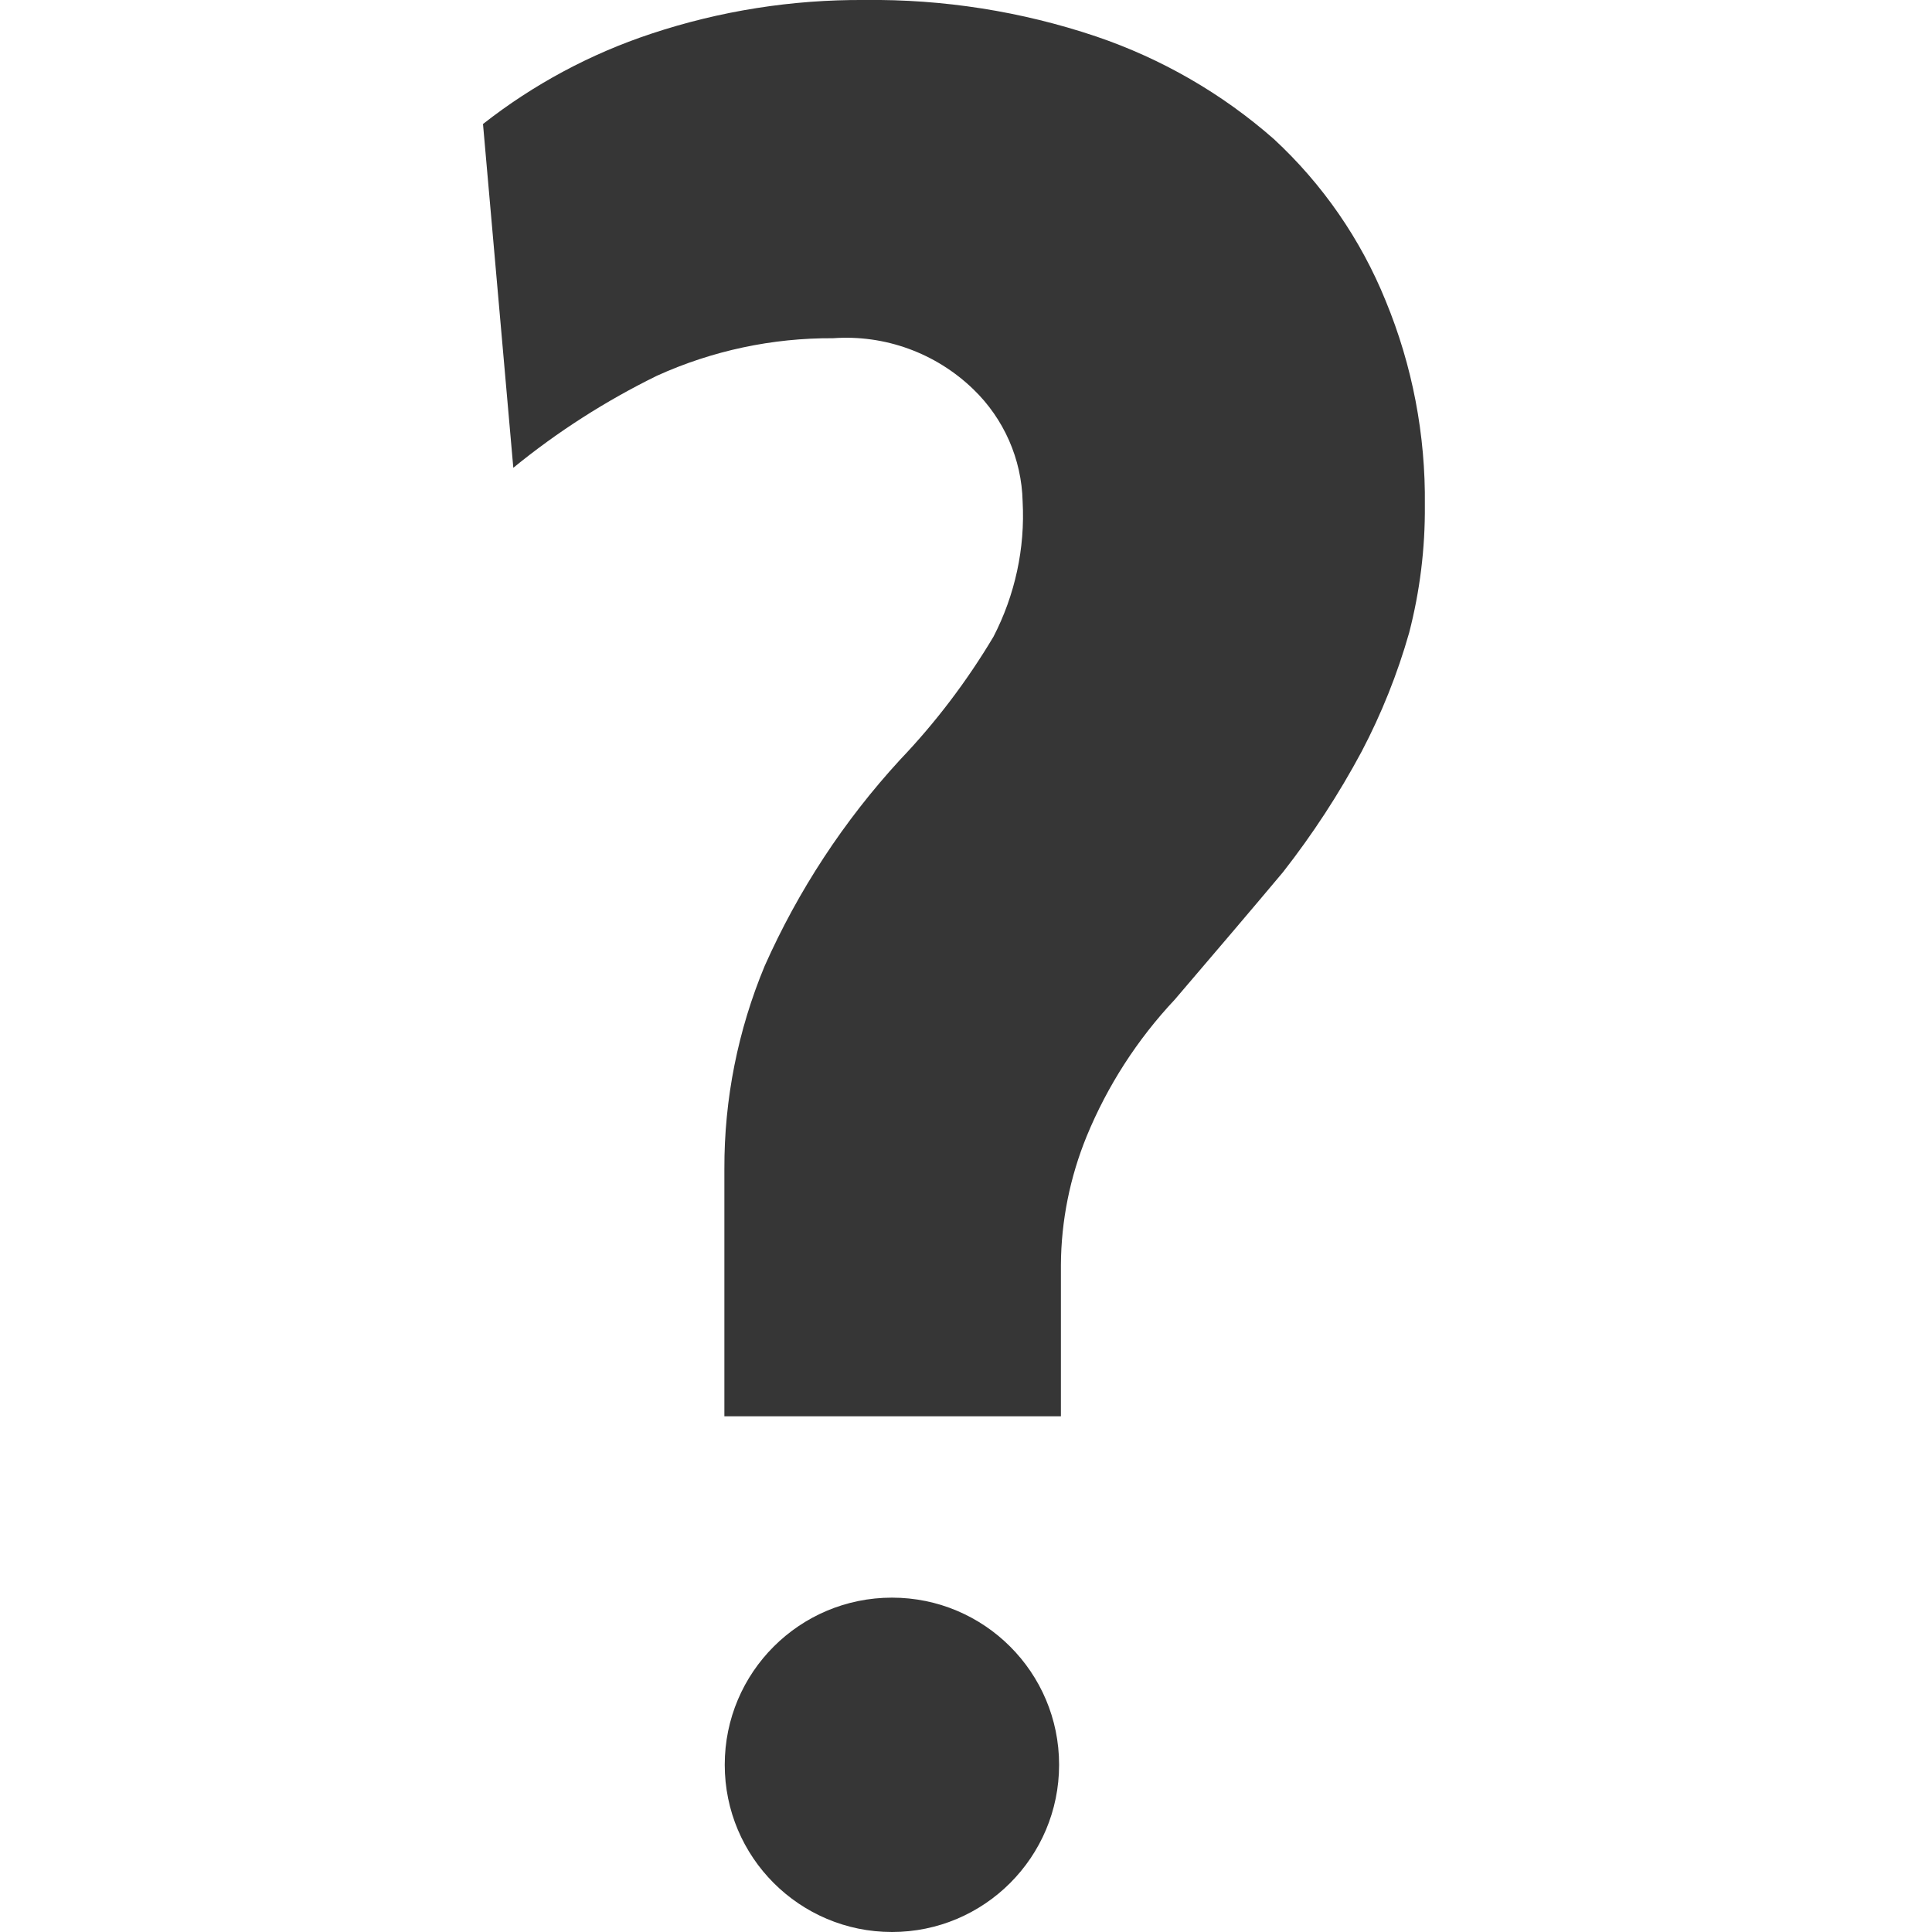 <svg width="16" height="16" viewBox="0 0 16 16" fill="none" xmlns="http://www.w3.org/2000/svg">
<path fill-rule="evenodd" clip-rule="evenodd" d="M9.078 0.302C9.62 0.486 10.12 0.774 10.55 1.152C10.953 1.525 11.269 1.982 11.475 2.49C11.697 3.027 11.807 3.604 11.8 4.185C11.803 4.541 11.759 4.896 11.67 5.24C11.573 5.581 11.441 5.911 11.276 6.225C11.088 6.576 10.87 6.91 10.625 7.223C10.365 7.533 10.066 7.884 9.729 8.278C9.419 8.608 9.171 8.992 8.999 9.411C8.861 9.749 8.788 10.111 8.786 10.475V11.729H5.999V9.681C5.997 9.103 6.111 8.532 6.333 7.999C6.611 7.374 6.989 6.798 7.452 6.294C7.748 5.984 8.008 5.641 8.228 5.272C8.406 4.927 8.49 4.541 8.469 4.153C8.461 3.802 8.314 3.468 8.061 3.224C7.751 2.924 7.329 2.77 6.899 2.801C6.396 2.798 5.898 2.904 5.44 3.112C5.016 3.32 4.617 3.575 4.251 3.874L4 1.027C4.418 0.699 4.889 0.446 5.394 0.279C5.963 0.09 6.559 -0.004 7.159 0C7.811 -0.008 8.46 0.094 9.078 0.302ZM8.771 14.615C8.771 13.85 8.151 13.231 7.387 13.231C6.622 13.231 6.002 13.85 6.002 14.615C6.002 15.38 6.622 16 7.387 16C8.151 16 8.771 15.38 8.771 14.615Z" fill="#363636"/>
</svg>
